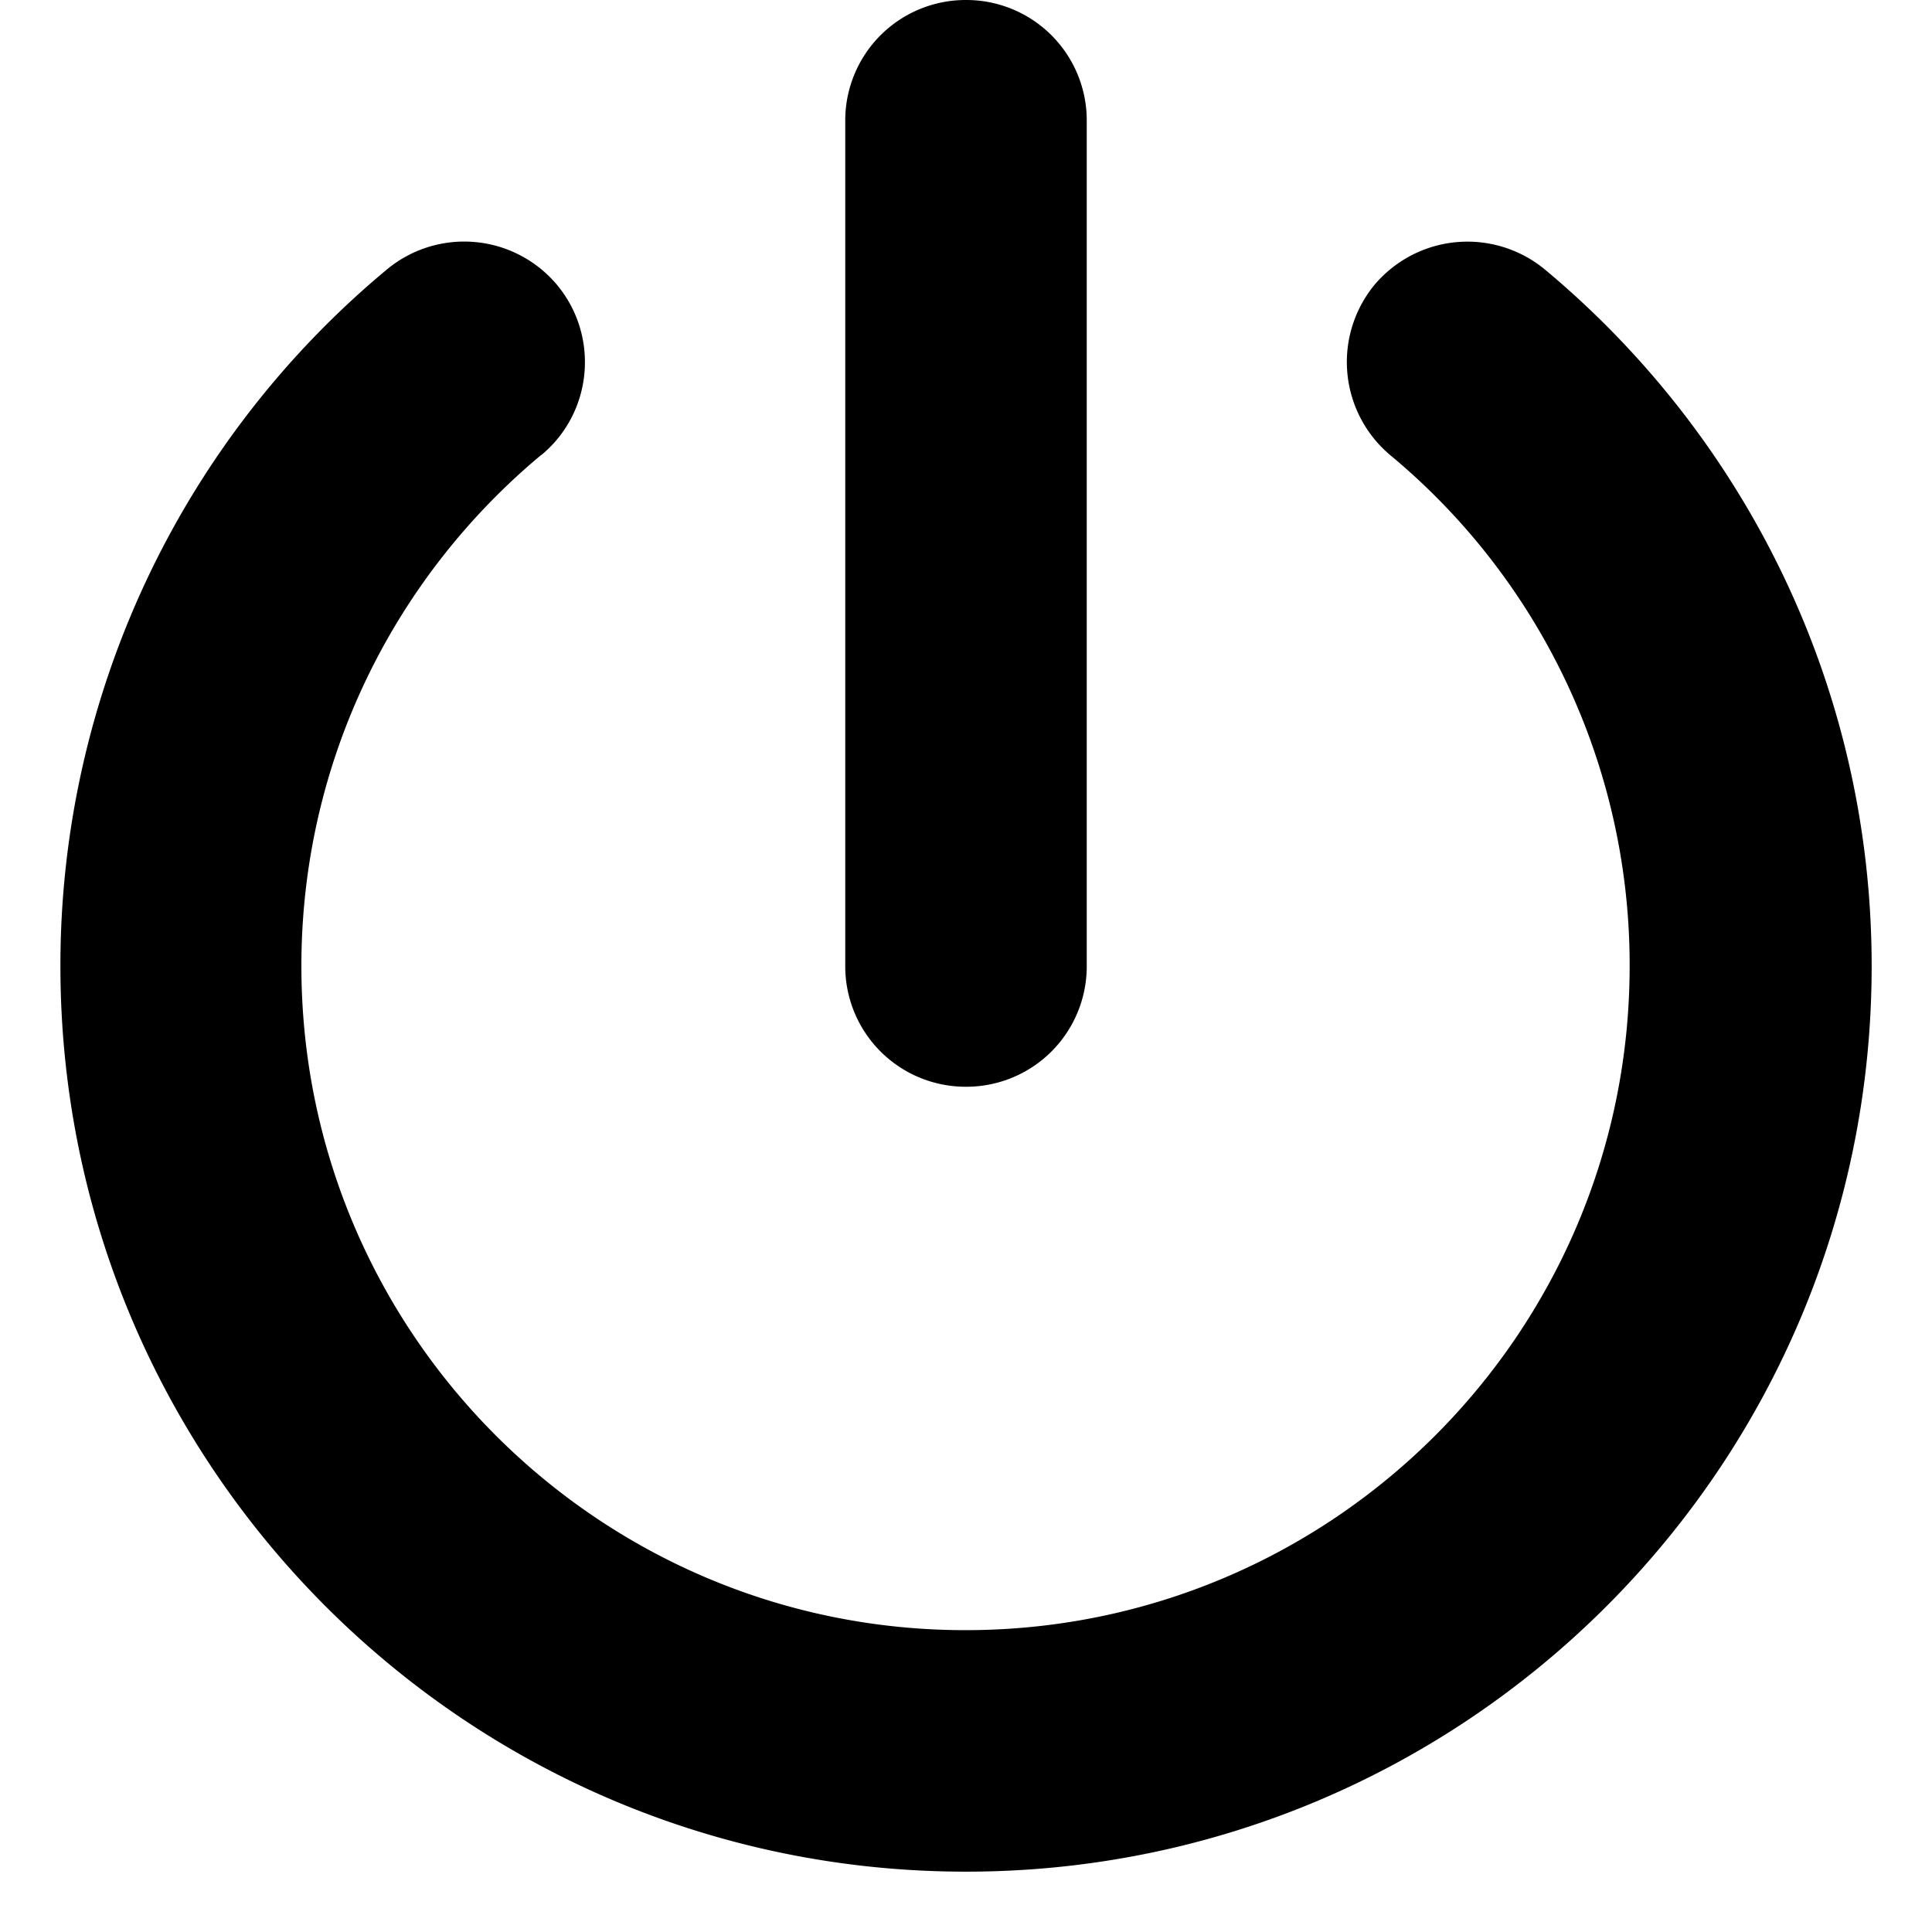 <svg xmlns="http://www.w3.org/2000/svg" width="30" height="30"><path d="M16.875 1.875A1.87 1.87 0 0 0 15 0a1.87 1.87 0 0 0-1.875 1.875V15A1.87 1.87 0 0 0 15 16.875 1.87 1.87 0 0 0 16.875 15ZM8.406 7.066c.797-.66.906-1.847.242-2.644a1.88 1.88 0 0 0-2.64-.238A14.053 14.053 0 0 0 .938 15c0 7.766 6.296 14.063 14.062 14.063 7.766 0 14.063-6.297 14.063-14.063 0-4.348-1.981-8.238-5.075-10.816a1.888 1.888 0 0 0-2.644.238 1.888 1.888 0 0 0 .242 2.644A10.282 10.282 0 0 1 25.305 15c0 5.695-4.617 10.313-10.313 10.313C9.297 25.313 4.68 20.694 4.68 15c0-3.188 1.449-6.04 3.722-7.934Zm0 0" style="stroke:none;fill-rule:nonzero;fill:#000;fill-opacity:1"/></svg>